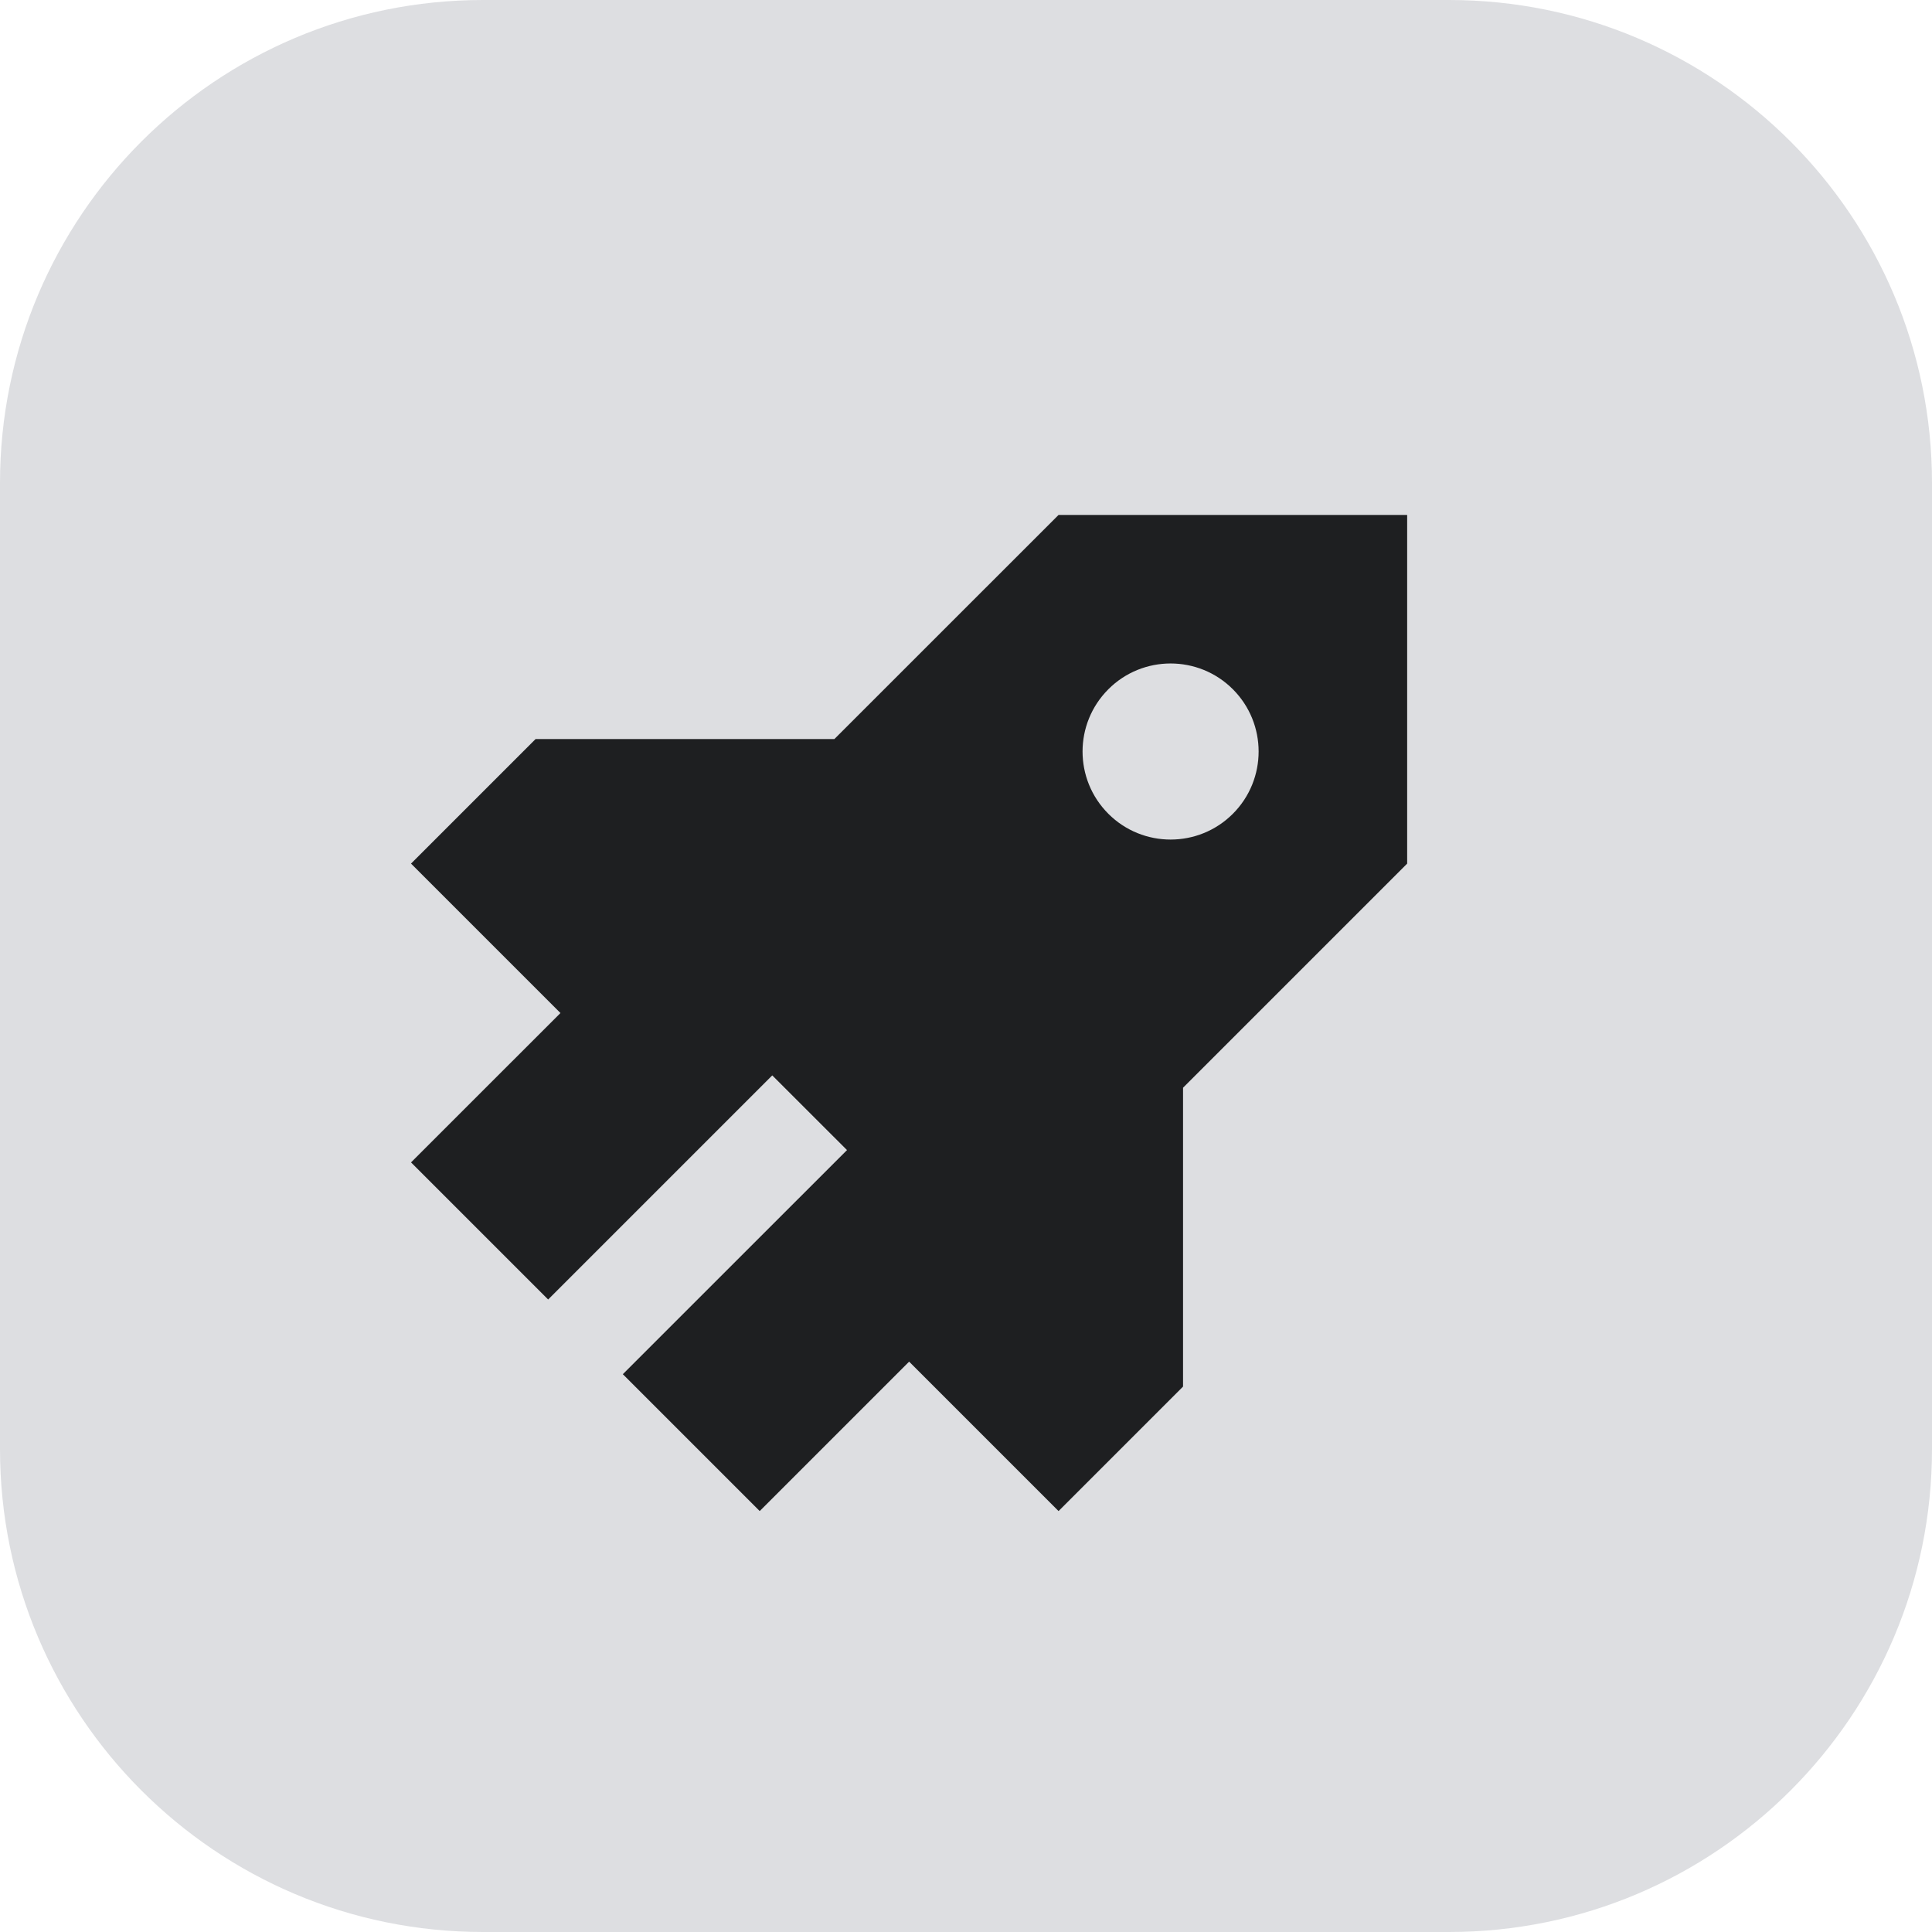 <svg width="32" height="32" viewBox="0 0 32 32" fill="none" xmlns="http://www.w3.org/2000/svg">
<path d="M0 8C0 3.582 3.582 0 8 0H24C28.418 0 32 3.582 32 8V24C32 28.418 28.418 32 24 32H8C3.582 32 0 28.418 0 24V8Z" fill="#DDDEE1"/>
<path fill-rule="evenodd" clip-rule="evenodd" d="M6.808 19.253L9.283 16.779L6.808 14.304L8.871 12.241H13.82L17.533 8.529H23.307V14.304L19.595 18.016V22.966L17.533 25.028L15.058 22.553L12.583 25.028L10.316 22.761L14.029 19.049L12.791 17.812L9.079 21.524L6.808 19.253ZM20.42 13.479C19.851 14.048 18.927 14.048 18.358 13.479C17.788 12.909 17.788 11.986 18.358 11.416C18.927 10.847 19.851 10.847 20.42 11.416C20.989 11.986 20.989 12.909 20.42 13.479Z" fill="#1E1F21"/>
</svg>
